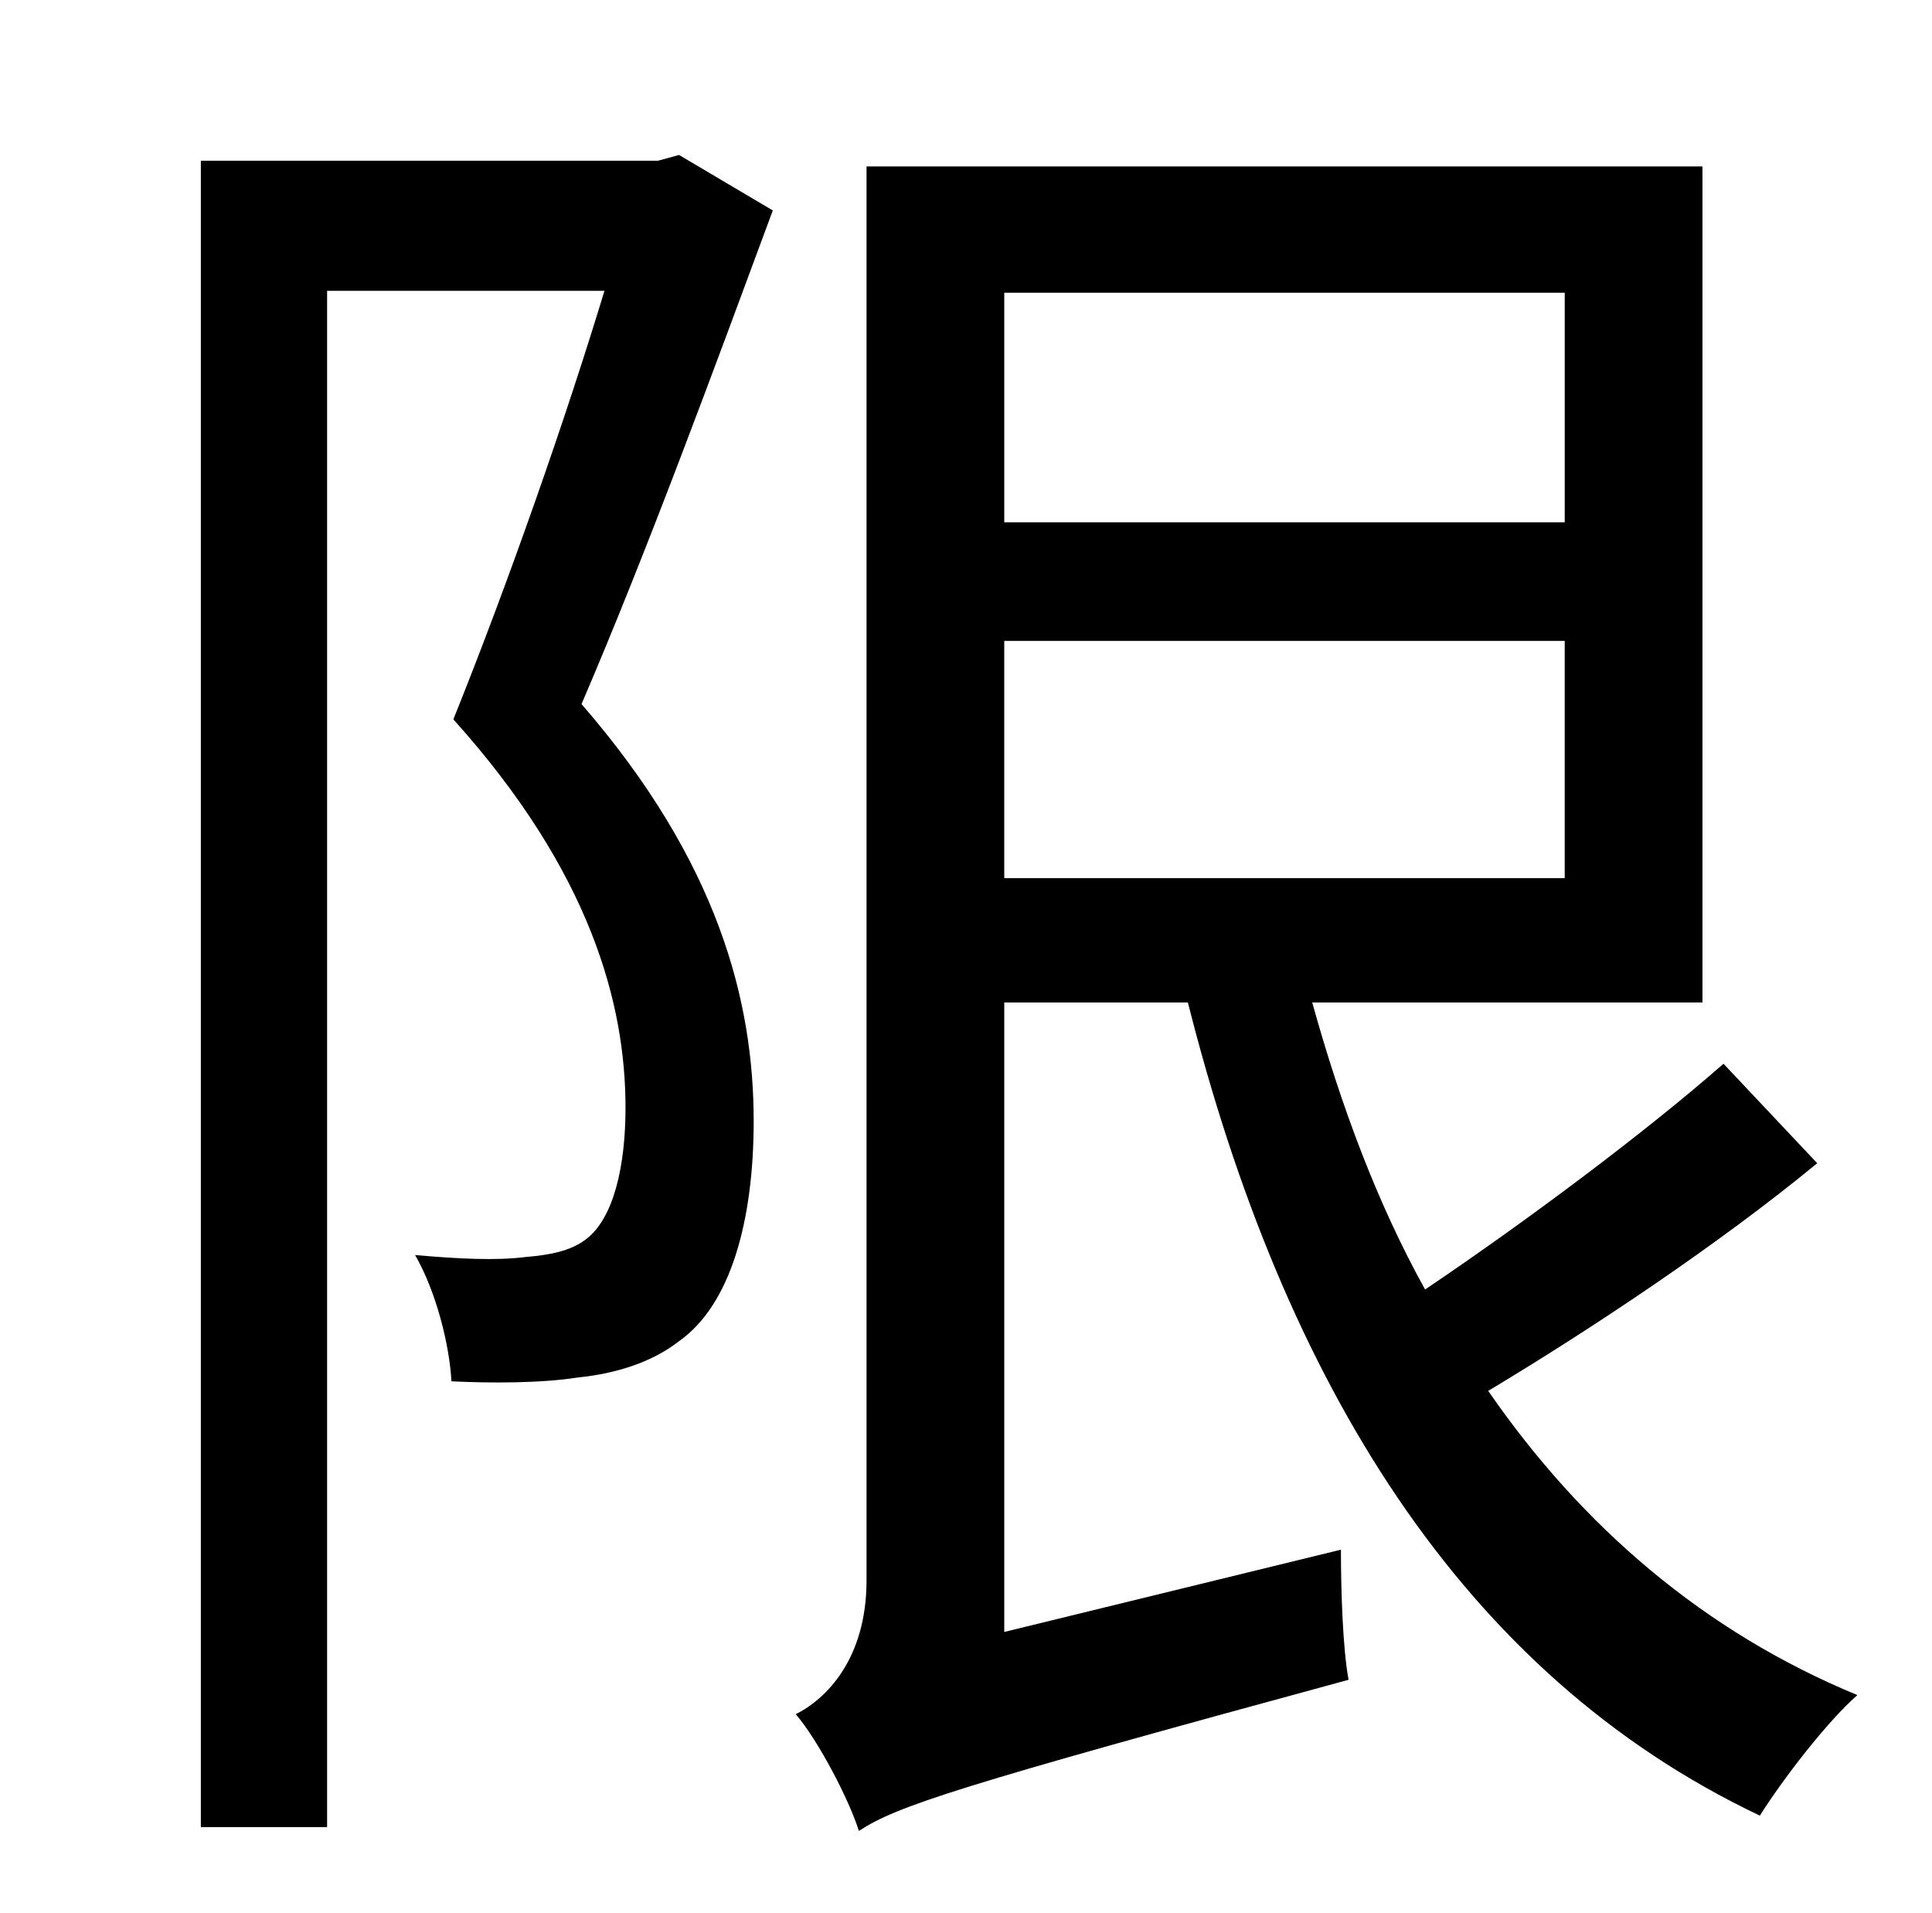 <?xml version="1.0" standalone="no"?>
<!DOCTYPE svg PUBLIC "-//W3C//DTD SVG 1.1//EN" "http://www.w3.org/Graphics/SVG/1.1/DTD/svg11.dtd" >
<svg xmlns="http://www.w3.org/2000/svg" xmlns:xlink="http://www.w3.org/1999/xlink" version="1.1" viewBox="-10 0 1010 1000">
   <path fill="currentColor"
d="M345 81l49 29c-30 81 -66 179 -100 258c72 83 90 156 90 218c0 52 -12 96 -39 115c-14 11 -33 17 -53 19c-19 3 -45 3 -66 2c-1 -19 -8 -47 -19 -66c23 2 42 3 58 1c12 -1 23 -3 31 -9c15 -11 21 -39 21 -69c0 -54 -18 -123 -90 -203c29 -72 59 -158 79 -224h-145v803
h-66v-871h239zM515 335v124h293v-124h-293zM808 153h-293v120h293v-120zM891 556l49 52c-51 42 -117 86 -172 119c49 71 113 126 193 159c-16 14 -39 44 -51 63c-156 -74 -249 -227 -299 -425h-96v329l176 -43c0 22 1 52 4 68c-206 56 -236 66 -256 79
c-5 -16 -21 -47 -33 -61c16 -8 37 -29 37 -70v-739h437v437h-204c15 54 34 105 59 150c52 -35 115 -82 156 -118z" />
</svg>
